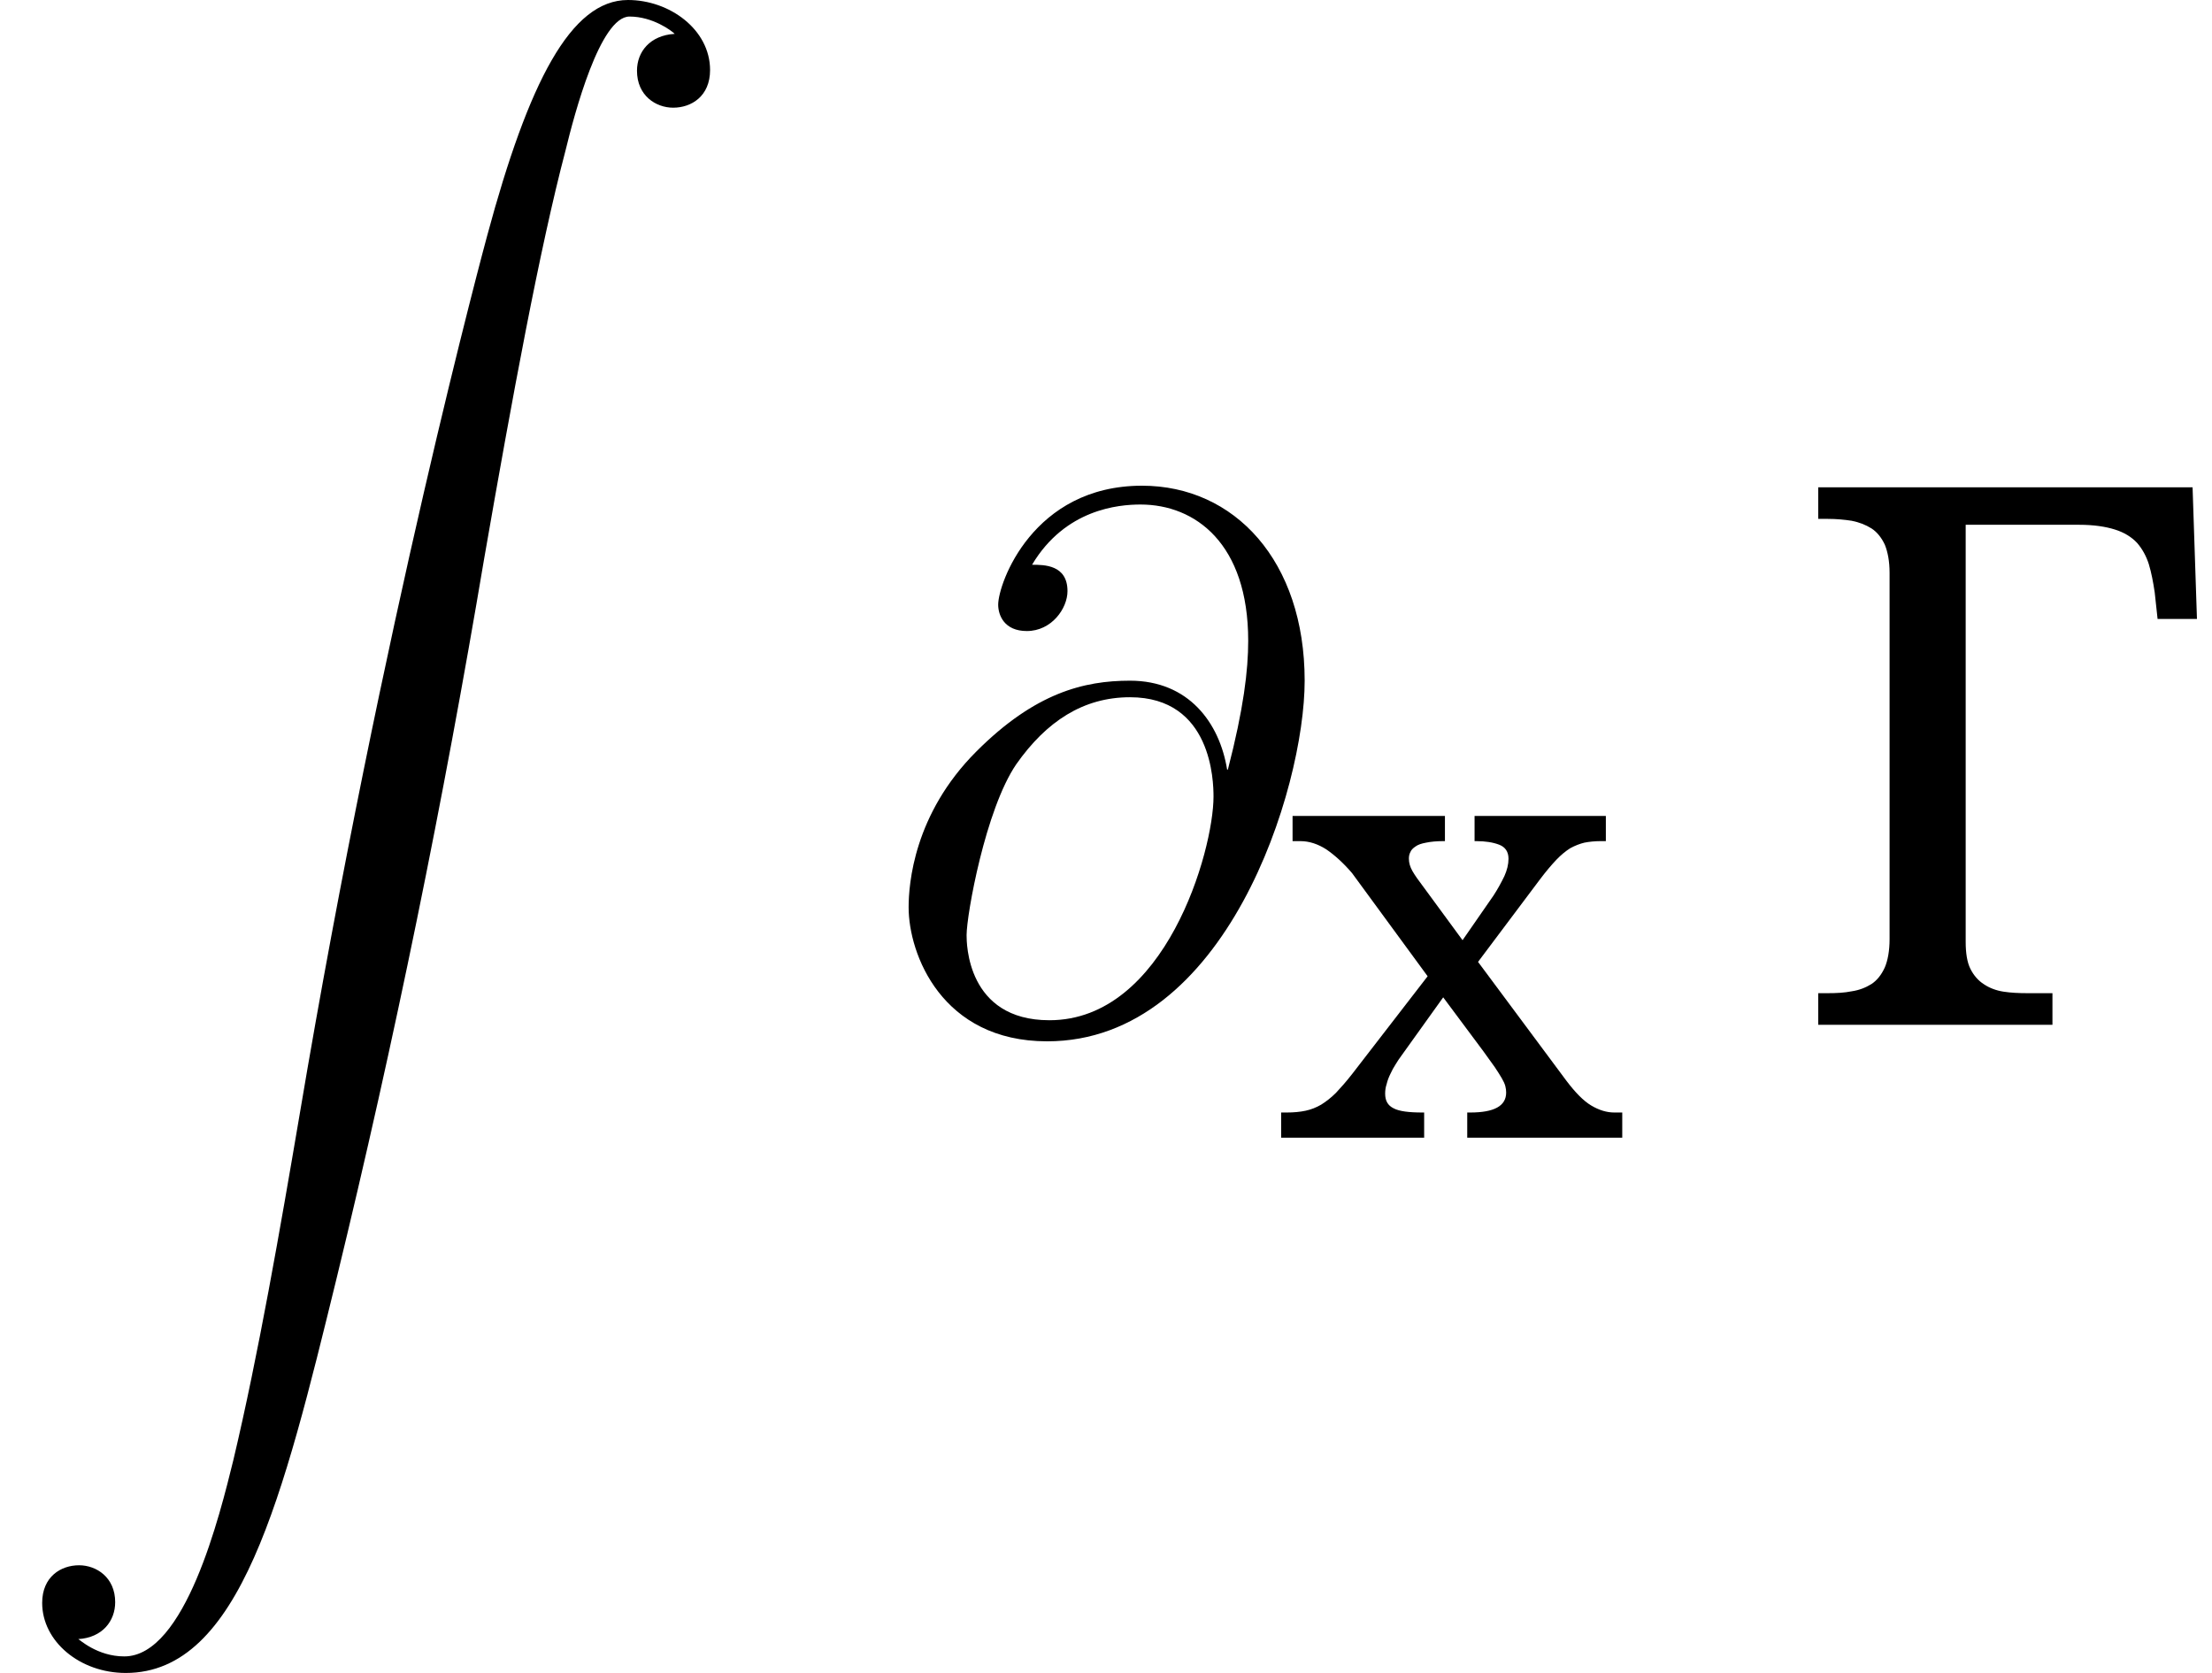 <?xml version='1.0' encoding='UTF-8'?>
<!-- This file was generated by dvisvgm 3.2.2 -->
<svg version='1.1' xmlns='http://www.w3.org/2000/svg' xmlns:xlink='http://www.w3.org/1999/xlink' width='29.267pt' height='22.139pt' viewBox='157.222 -22.139 29.267 22.139'>
<defs>
<path id='g3-64' d='M4.613-3.377C4.513-3.995 4.105-4.553 3.328-4.553C2.72-4.553 2.072-4.394 1.295-3.616C.468-2.79 .399-1.863 .399-1.554C.399-.936 .837 .219 2.232 .219C4.603 .219 5.639-3.128 5.639-4.553C5.639-6.137 4.712-7.133 3.487-7.133C2.042-7.133 1.584-5.838 1.584-5.559C1.584-5.42 1.664-5.21 1.963-5.21C2.291-5.21 2.501-5.509 2.501-5.738C2.501-6.087 2.192-6.087 2.032-6.087C2.471-6.824 3.178-6.884 3.467-6.884C4.194-6.884 4.892-6.366 4.892-5.081C4.892-4.692 4.832-4.184 4.623-3.377H4.613ZM2.262-.06C1.166-.06 1.166-1.086 1.166-1.186C1.166-1.455 1.415-2.849 1.823-3.447C2.222-4.015 2.71-4.334 3.328-4.334C4.413-4.334 4.433-3.218 4.433-3.019C4.433-2.301 3.796-.06 2.262-.06Z'/>
<path id='g0-71' d='M3.478 0V-.418H3.147C3.035-.418 2.928-.423 2.831-.438S2.646-.486 2.573-.535C2.496-.584 2.437-.652 2.393-.739S2.33-.949 2.33-1.095V-6.616H3.833C4.028-6.616 4.184-6.591 4.305-6.553S4.524-6.455 4.597-6.377C4.665-6.3 4.719-6.202 4.753-6.095C4.787-5.983 4.811-5.857 4.831-5.721L4.869-5.37H5.39L5.332-7.112H.379V-6.694H.506C.618-6.694 .725-6.684 .822-6.669C.919-6.65 1.007-6.616 1.085-6.567C1.158-6.519 1.216-6.446 1.26-6.353C1.299-6.256 1.323-6.134 1.323-5.979V-1.133C1.323-.978 1.299-.851 1.26-.759C1.216-.662 1.158-.589 1.085-.54C1.007-.491 .919-.457 .822-.443C.725-.423 .618-.418 .506-.418H.379V0H3.478Z'/>
<path id='g2-120' d='M3.047-3.691C3.047-3.617 3.028-3.54 2.993-3.462C2.954-3.381 2.908-3.296 2.85-3.206L2.439-2.613L1.915-3.327C1.853-3.408 1.807-3.474 1.776-3.528S1.729-3.637 1.729-3.691C1.729-3.722 1.733-3.749 1.749-3.78C1.76-3.807 1.783-3.831 1.818-3.854C1.849-3.877 1.896-3.893 1.958-3.904C2.016-3.916 2.09-3.924 2.183-3.924H2.206V-4.257H.19V-3.924H.295C.411-3.924 .527-3.885 .636-3.815C.744-3.741 .861-3.637 .977-3.501L1.977-2.136L.977-.841C.899-.741 .826-.659 .764-.593C.698-.527 .632-.477 .57-.438C.504-.399 .434-.372 .364-.357C.291-.341 .205-.333 .112-.333H.039V0H1.931V-.333H1.908C1.729-.333 1.601-.349 1.528-.388C1.45-.426 1.415-.489 1.415-.582C1.415-.62 1.419-.663 1.435-.71C1.446-.756 1.462-.799 1.485-.845C1.504-.888 1.528-.931 1.555-.973C1.578-1.012 1.605-1.051 1.628-1.082L2.183-1.857L2.714-1.144C2.776-1.058 2.826-.989 2.865-.934C2.904-.876 2.935-.826 2.958-.787S2.997-.713 3.005-.682S3.016-.624 3.016-.597C3.016-.419 2.857-.333 2.54-.333H2.501V0H4.552V-.333H4.447C4.346-.333 4.245-.364 4.141-.426S3.928-.601 3.811-.756L2.644-2.326L3.462-3.416C3.54-3.52 3.613-3.606 3.679-3.676C3.741-3.741 3.803-3.792 3.865-3.831C3.928-3.865 3.99-3.889 4.052-3.904C4.114-3.916 4.187-3.924 4.265-3.924H4.335V-4.257H2.598V-3.924H2.621C2.741-3.924 2.842-3.908 2.923-3.877S3.047-3.784 3.047-3.691Z'/>
<path id='g4-90' d='M1.036 21.689C1.355 21.669 1.524 21.45 1.524 21.2C1.524 20.872 1.275 20.712 1.046 20.712C.807 20.712 .558 20.862 .558 21.21C.558 21.719 1.056 22.137 1.664 22.137C3.178 22.137 3.746 19.806 4.453 16.917C5.22 13.768 5.868 10.59 6.406 7.392C6.775 5.27 7.143 3.278 7.482 1.993C7.601 1.504 7.94 .219 8.329 .219C8.638 .219 8.887 .408 8.927 .448C8.598 .468 8.428 .687 8.428 .936C8.428 1.265 8.677 1.425 8.907 1.425C9.146 1.425 9.395 1.275 9.395 .927C9.395 .389 8.857 0 8.309 0C7.552 0 6.994 1.086 6.446 3.118C6.416 3.228 5.061 8.229 3.965 14.745C3.706 16.269 3.417 17.933 3.088 19.318C2.909 20.045 2.451 21.918 1.644 21.918C1.285 21.918 1.046 21.689 1.036 21.689Z'/>
</defs>
<g id='page1'>
<use x='157.222' y='-22.139' xlink:href='#g4-90'/>
<use x='168.845' y='-8.579' xlink:href='#g3-64'/>
<use x='174.134' y='-7.085' xlink:href='#g2-120'/>
<use x='180.9' y='-8.579' xlink:href='#g0-71'/>
</g>
</svg>